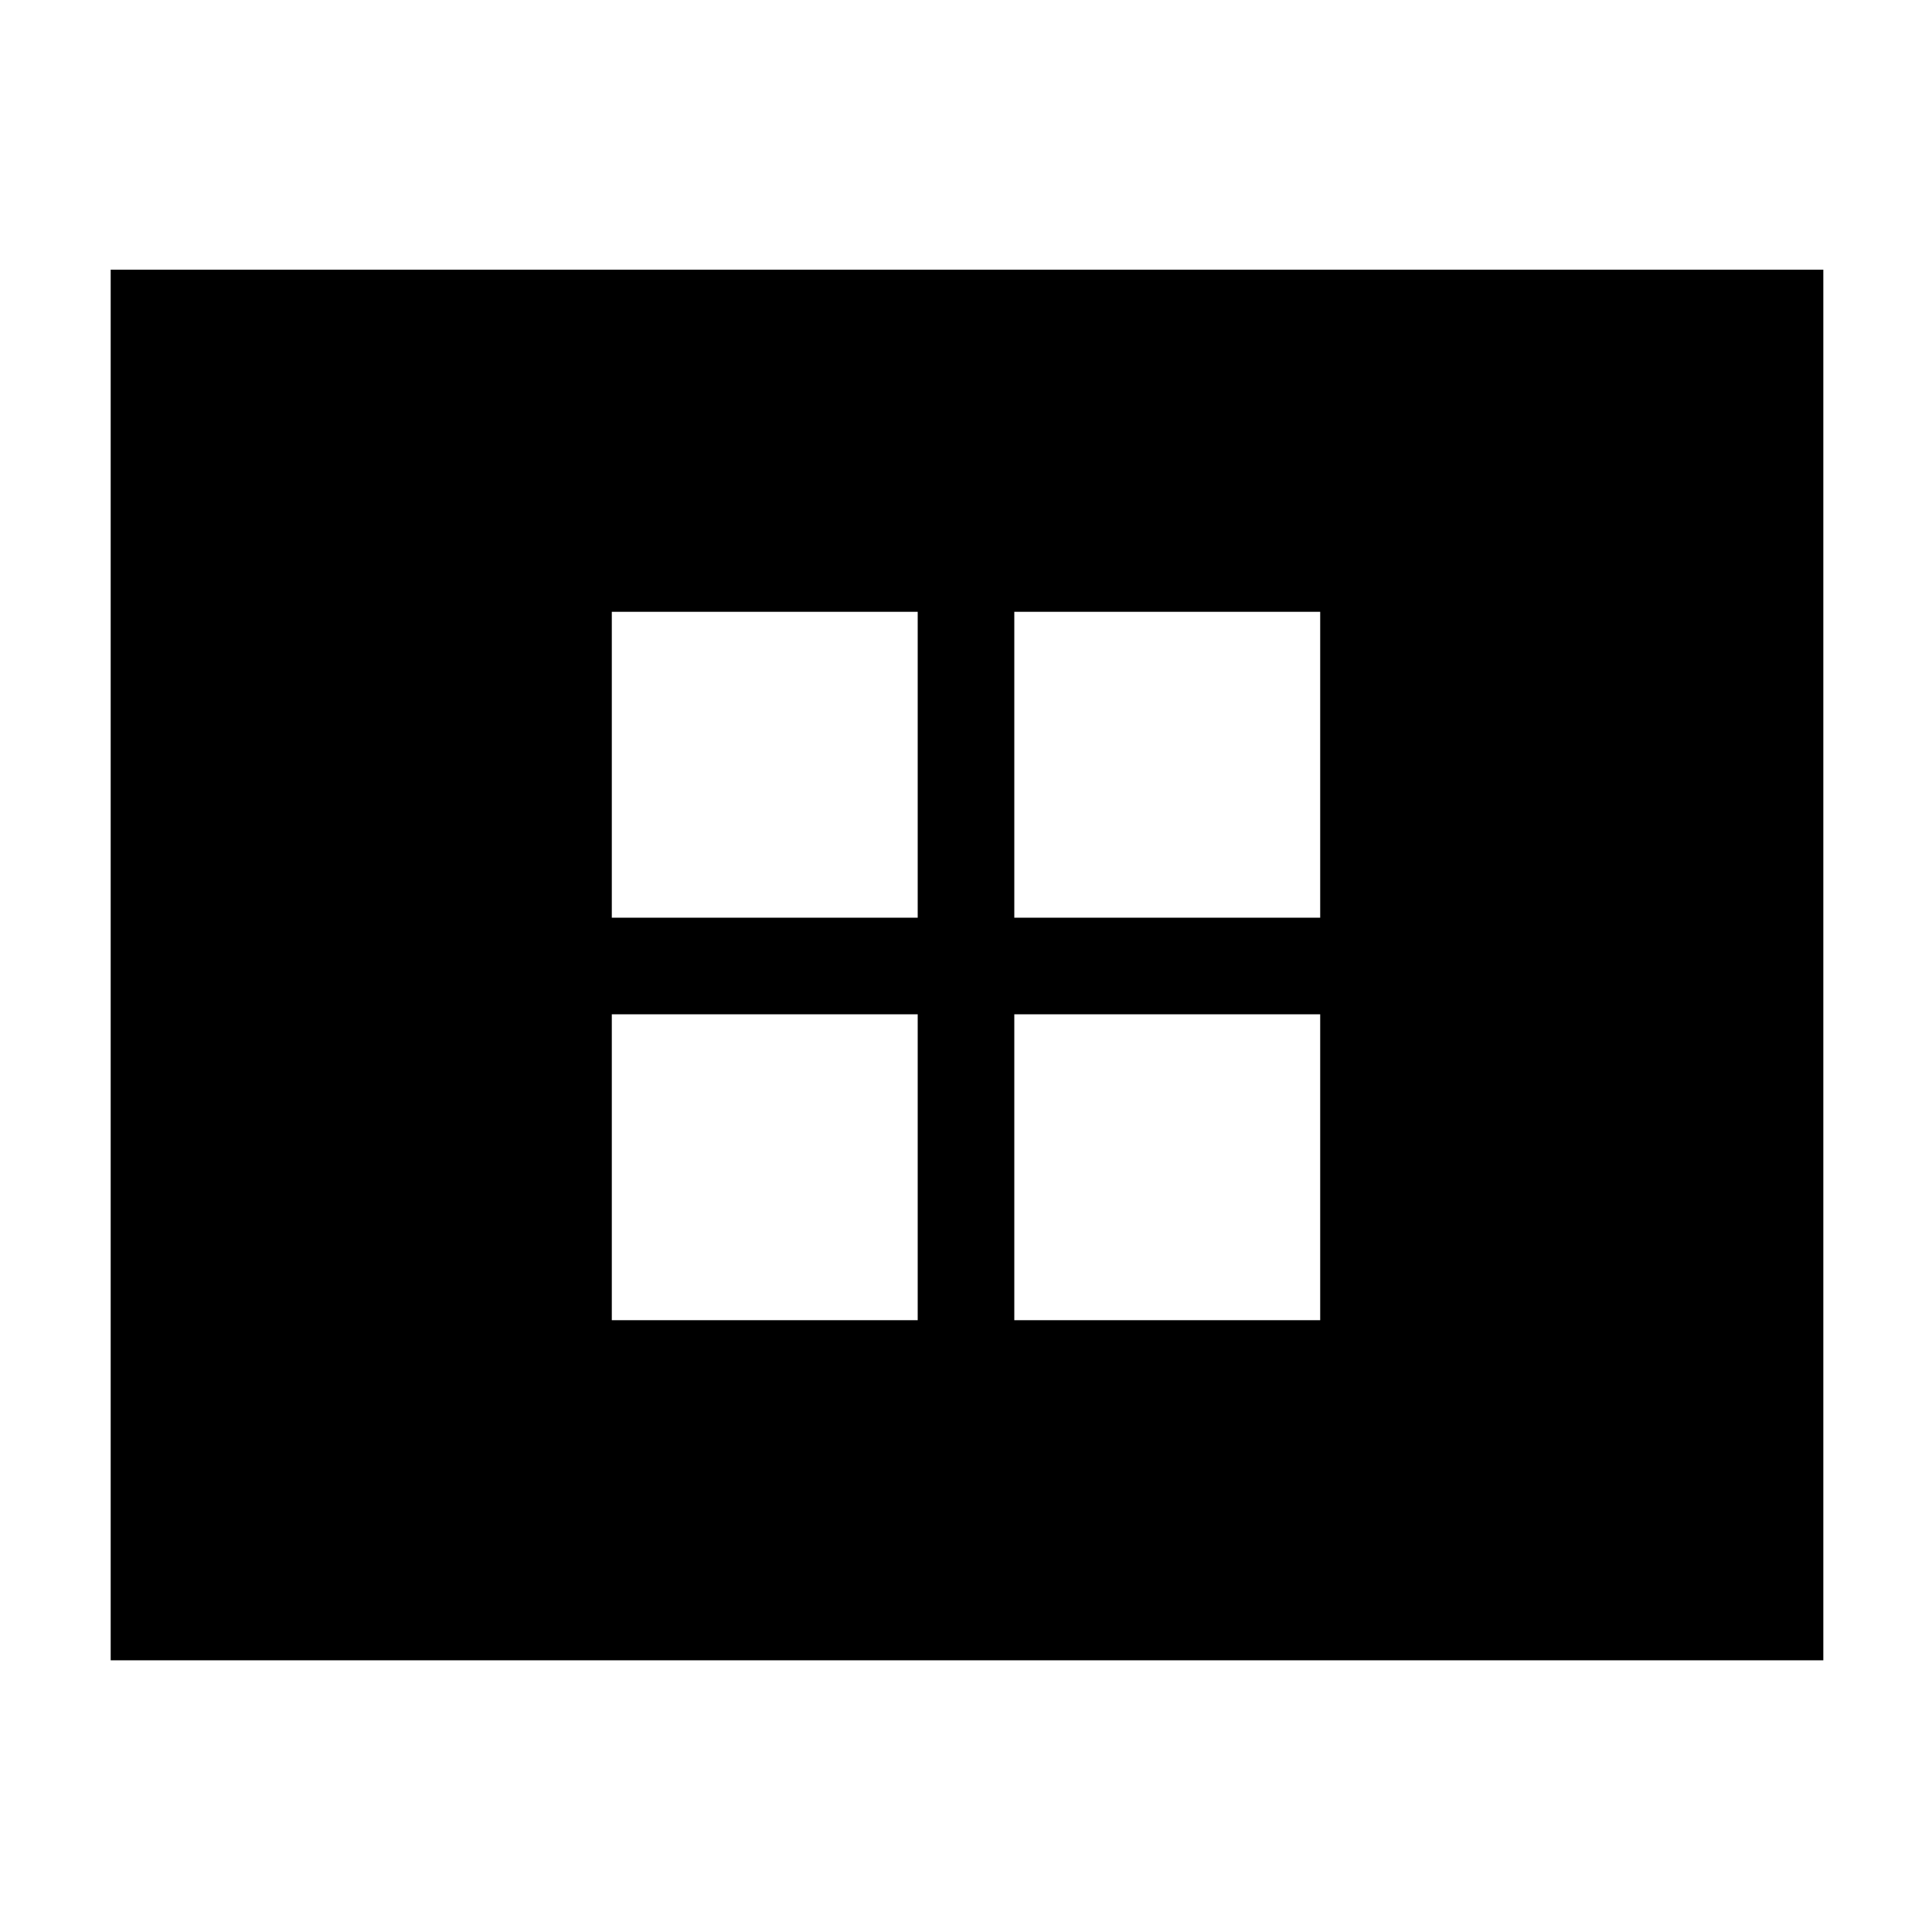 <svg xmlns="http://www.w3.org/2000/svg" width="48" height="48" viewBox="0 0 48 48"><path d="M15.2 22.8h7.6v-7.6h-7.6Zm10 0h7.6v-7.6h-7.6Zm-10 10h7.6v-7.6h-7.6Zm10 0h7.6v-7.6h-7.6ZM2.75 41.25V6.7H45.3v34.55Z"/></svg>
